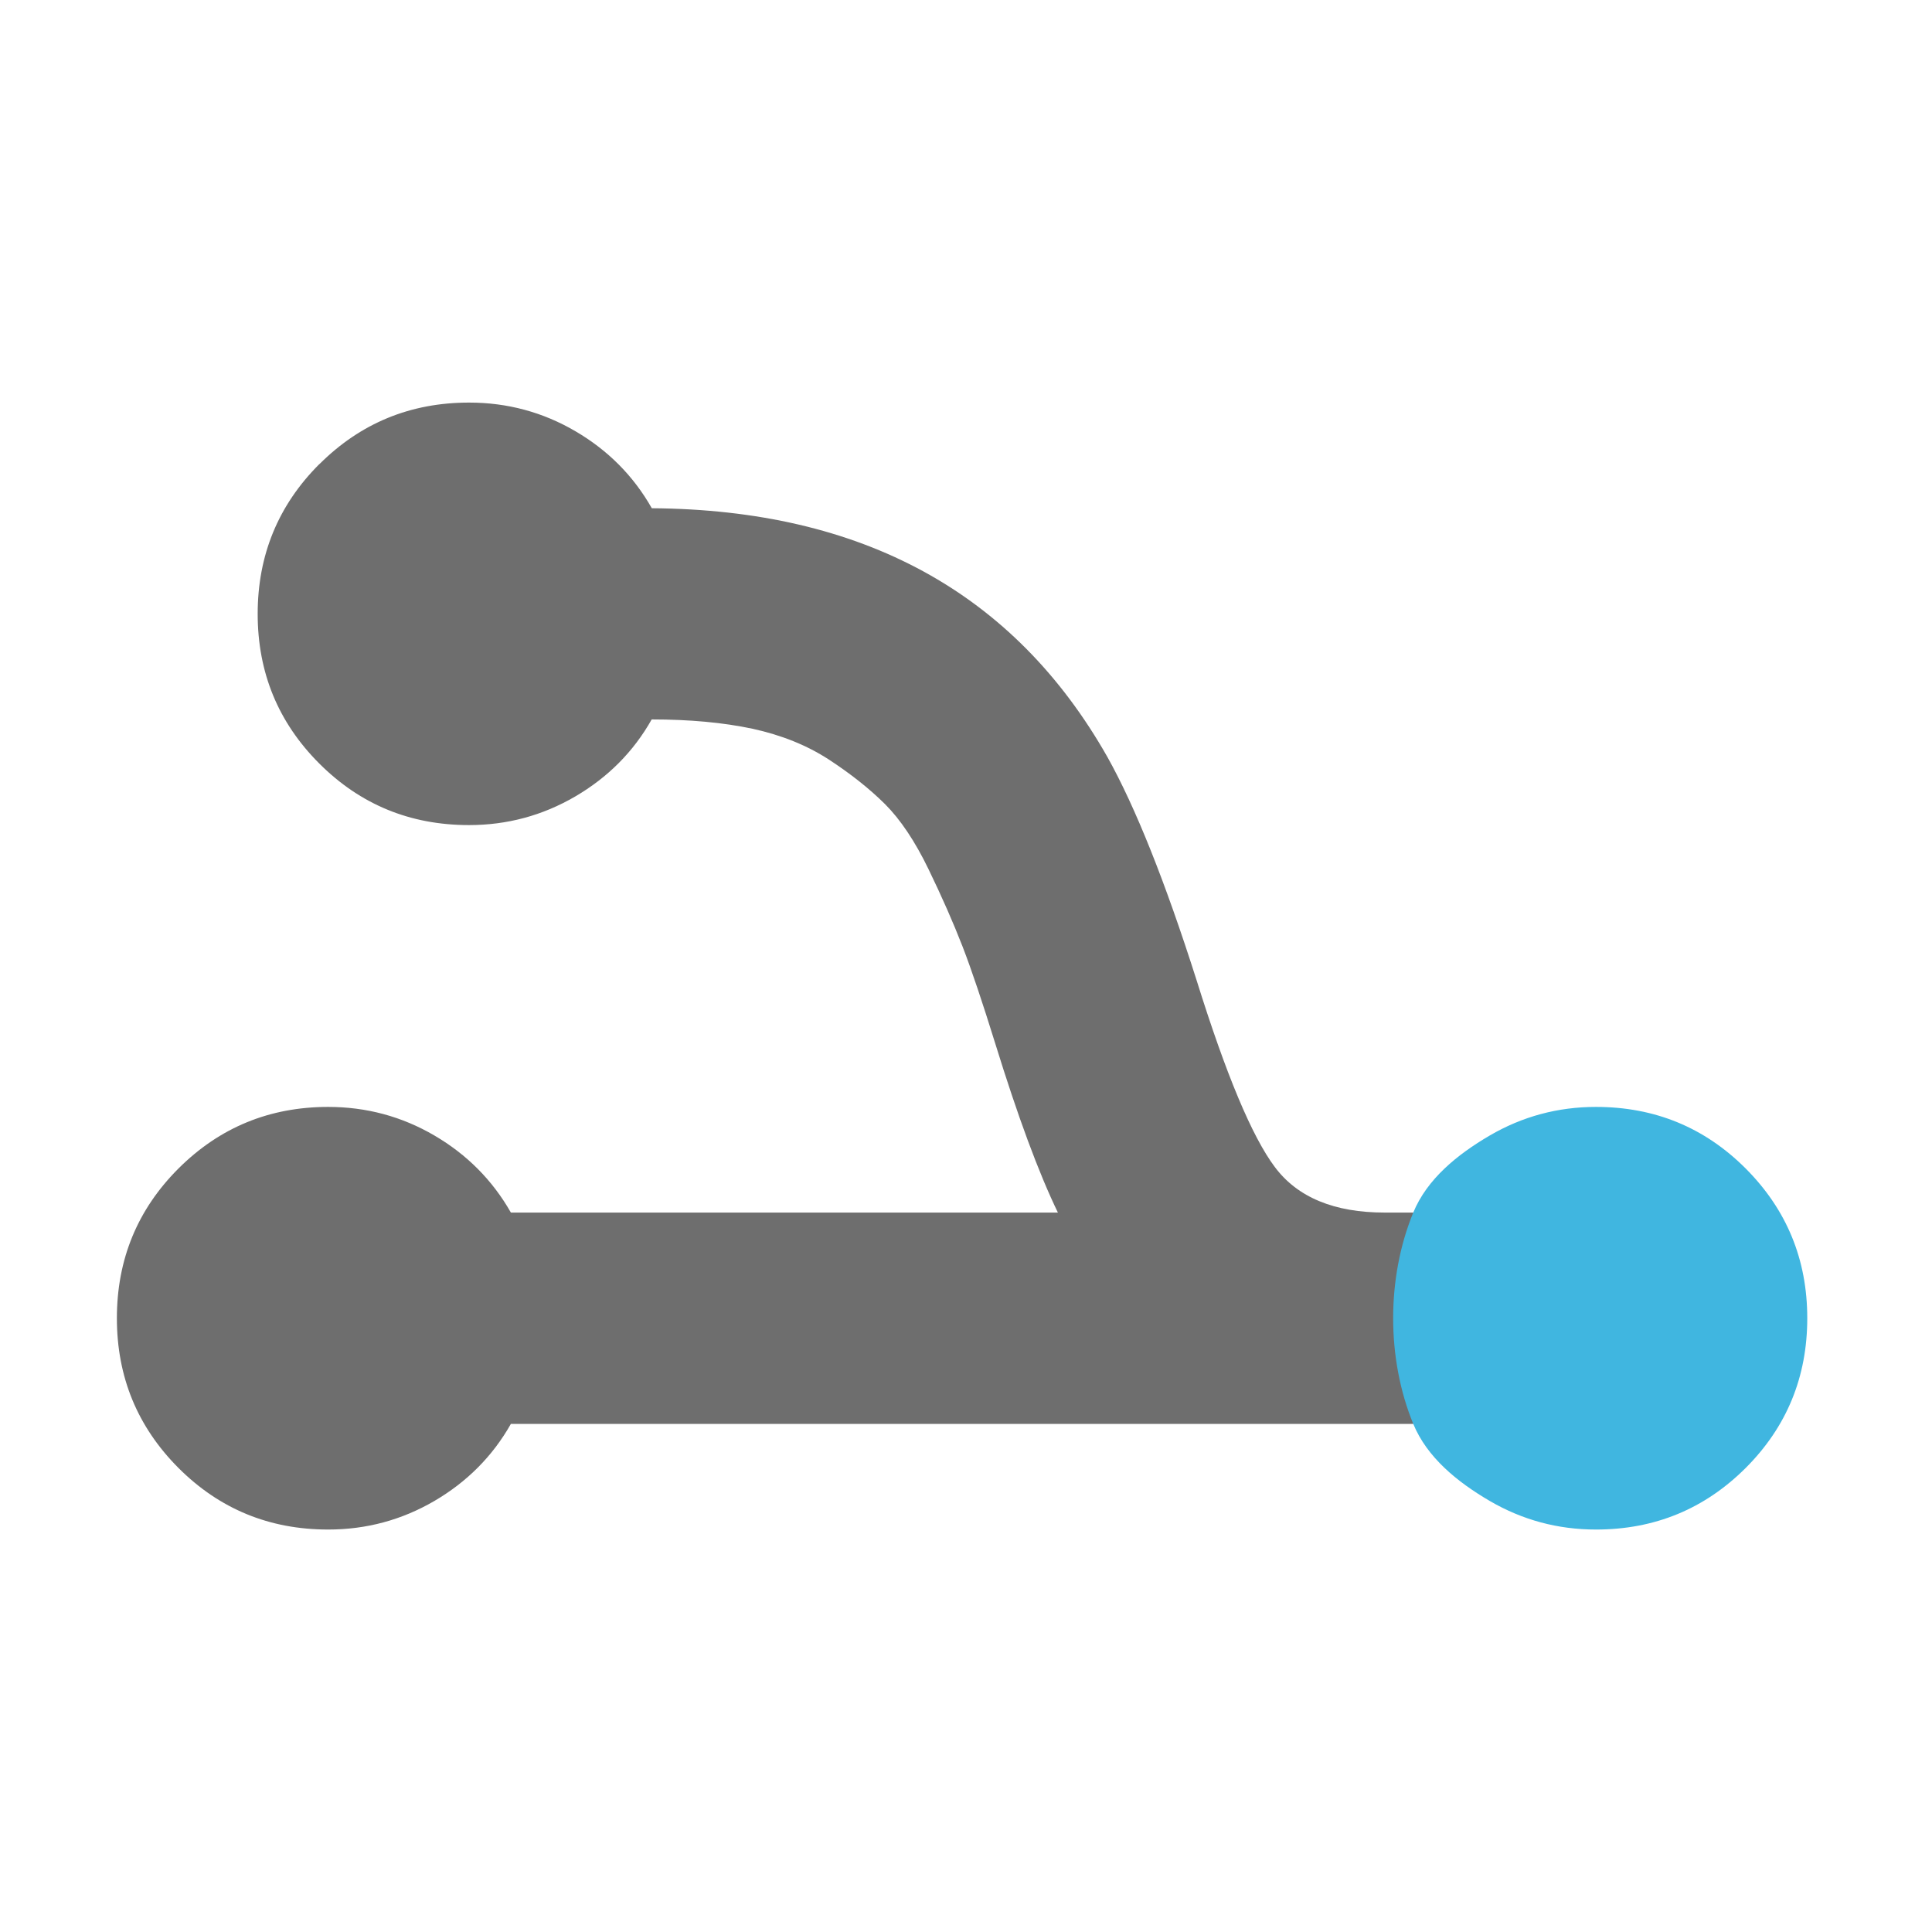 <svg width="16" height="16" viewBox="0 0 16 16" version="1.1" xmlns="http://www.w3.org/2000/svg">
    <g>
        <path fill="#6e6e6e"
              d="m 2.644,3.844 c -0.34,0.34 -0.51,0.754 -0.51,1.24 0,0.486 0.17,0.899 0.51,1.239 0.34,0.34 0.753,0.51 1.24,0.51 0.316,0 0.609,-0.079 0.88,-0.237 0.27,-0.158 0.482,-0.37 0.633,-0.638 0.316,0 0.594,0.026 0.834,0.077 0.24,0.052 0.451,0.137 0.633,0.255 0.182,0.119 0.337,0.242 0.465,0.369 0.128,0.128 0.248,0.307 0.36,0.538 0.112,0.231 0.206,0.445 0.283,0.643 0.076,0.197 0.165,0.463 0.269,0.798 0.188,0.608 0.361,1.076 0.52,1.404 h -4.53 c -0.152,-0.267 -0.363,-0.48 -0.633,-0.638 -0.27,-0.158 -0.564,-0.237 -0.88,-0.237 -0.486,0 -0.899,0.17 -1.24,0.51 -0.34,0.34 -0.51,0.753 -0.51,1.24 0,0.486 0.17,0.899 0.51,1.24 0.34,0.34 0.753,0.51 1.24,0.51 0.316,0 0.609,-0.079 0.88,-0.237 0.27,-0.158 0.482,-0.371 0.633,-0.638 h 7.474 c 0,-1.75 0,0 0,-1.75 h -0.237 c -0.419,0 -0.723,-0.126 -0.911,-0.378 -0.189,-0.252 -0.404,-0.767 -0.647,-1.545 -0.261,-0.82 -0.508,-1.437 -0.739,-1.85 -0.772,-1.361 -2.029,-2.048 -3.773,-2.06 -0.152,-0.268 -0.363,-0.48 -0.633,-0.638 -0.27,-0.158 -0.564,-0.237 -0.88,-0.237 -0.486,-10e-5 -0.899,0.17 -1.24,0.51 z"/>
        <path fill="#40B6E0"
              d="m 11.704,11.792 c 0.114,0.277 0.363,0.48 0.633,0.638 0.271,0.158 0.564,0.237 0.88,0.237 0.486,0 0.899,-0.17 1.24,-0.51 0.34,-0.34 0.51,-0.754 0.51,-1.24 0,-0.486 -0.17,-0.899 -0.51,-1.24 -0.34,-0.34 -0.753,-0.51 -1.24,-0.51 -0.316,0 -0.609,0.079 -0.88,0.237 -0.27,0.158 -0.519,0.361 -0.633,0.638 -0.222,0.539 -0.222,1.211 0,1.75 z"/>
    </g>
</svg>

